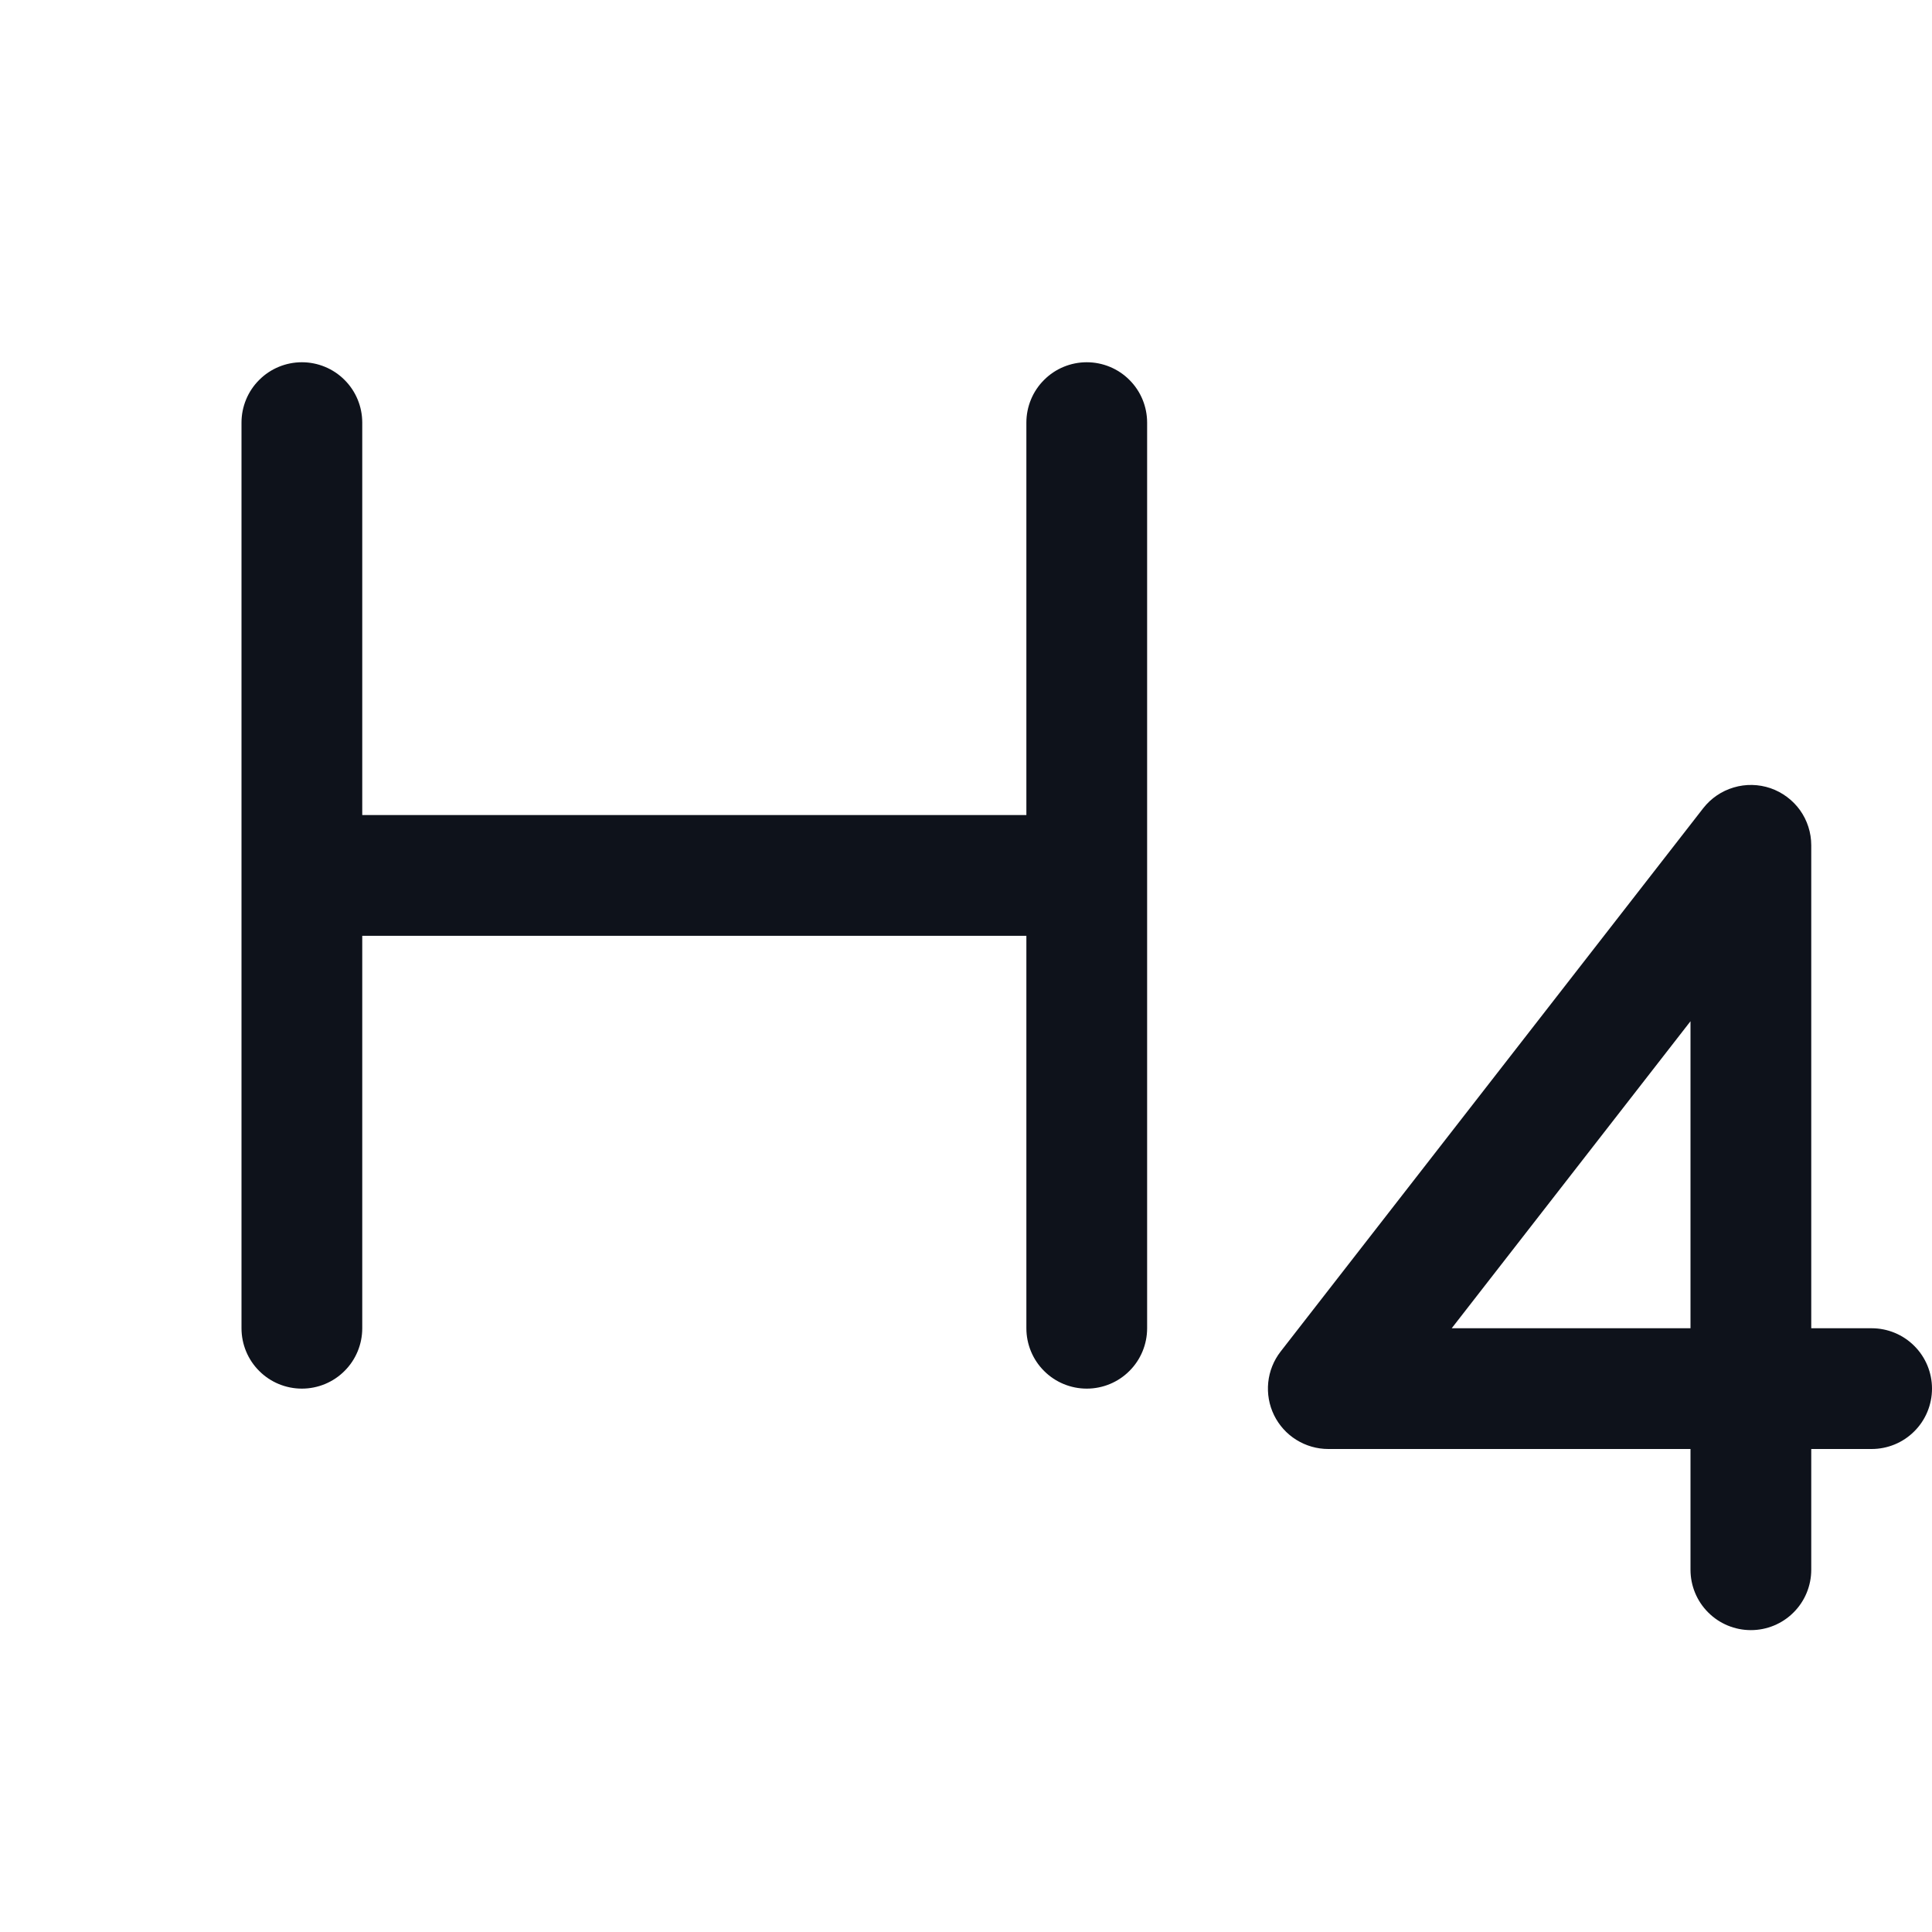 <svg width="32" height="32" viewBox="0 0 32 32" fill="none" xmlns="http://www.w3.org/2000/svg">
<path d="M19 7V22C19 22.265 18.895 22.52 18.707 22.707C18.52 22.895 18.265 23 18 23C17.735 23 17.48 22.895 17.293 22.707C17.105 22.52 17 22.265 17 22V15.5H6V22C6 22.265 5.895 22.52 5.707 22.707C5.52 22.895 5.265 23 5 23C4.735 23 4.48 22.895 4.293 22.707C4.105 22.52 4 22.265 4 22V7C4 6.735 4.105 6.48 4.293 6.293C4.48 6.105 4.735 6 5 6C5.265 6 5.52 6.105 5.707 6.293C5.895 6.48 6 6.735 6 7V13.5H17V7C17 6.735 17.105 6.48 17.293 6.293C17.48 6.105 17.735 6 18 6C18.265 6 18.52 6.105 18.707 6.293C18.895 6.48 19 6.735 19 7ZM32 23C32 23.265 31.895 23.52 31.707 23.707C31.52 23.895 31.265 24 31 24H30V26C30 26.265 29.895 26.52 29.707 26.707C29.52 26.895 29.265 27 29 27C28.735 27 28.48 26.895 28.293 26.707C28.105 26.52 28 26.265 28 26V24H22C21.813 24 21.63 23.947 21.471 23.848C21.312 23.749 21.184 23.607 21.102 23.439C21.02 23.271 20.987 23.083 21.006 22.897C21.025 22.711 21.096 22.534 21.211 22.386L28.211 13.386C28.339 13.222 28.515 13.102 28.715 13.043C28.915 12.983 29.128 12.988 29.325 13.055C29.521 13.123 29.692 13.25 29.814 13.419C29.935 13.589 30 13.792 30 14V22H31C31.265 22 31.52 22.105 31.707 22.293C31.895 22.48 32 22.735 32 23ZM28 16.915L24.045 22H28V16.915Z" fill="#0E121B"/>
</svg>
